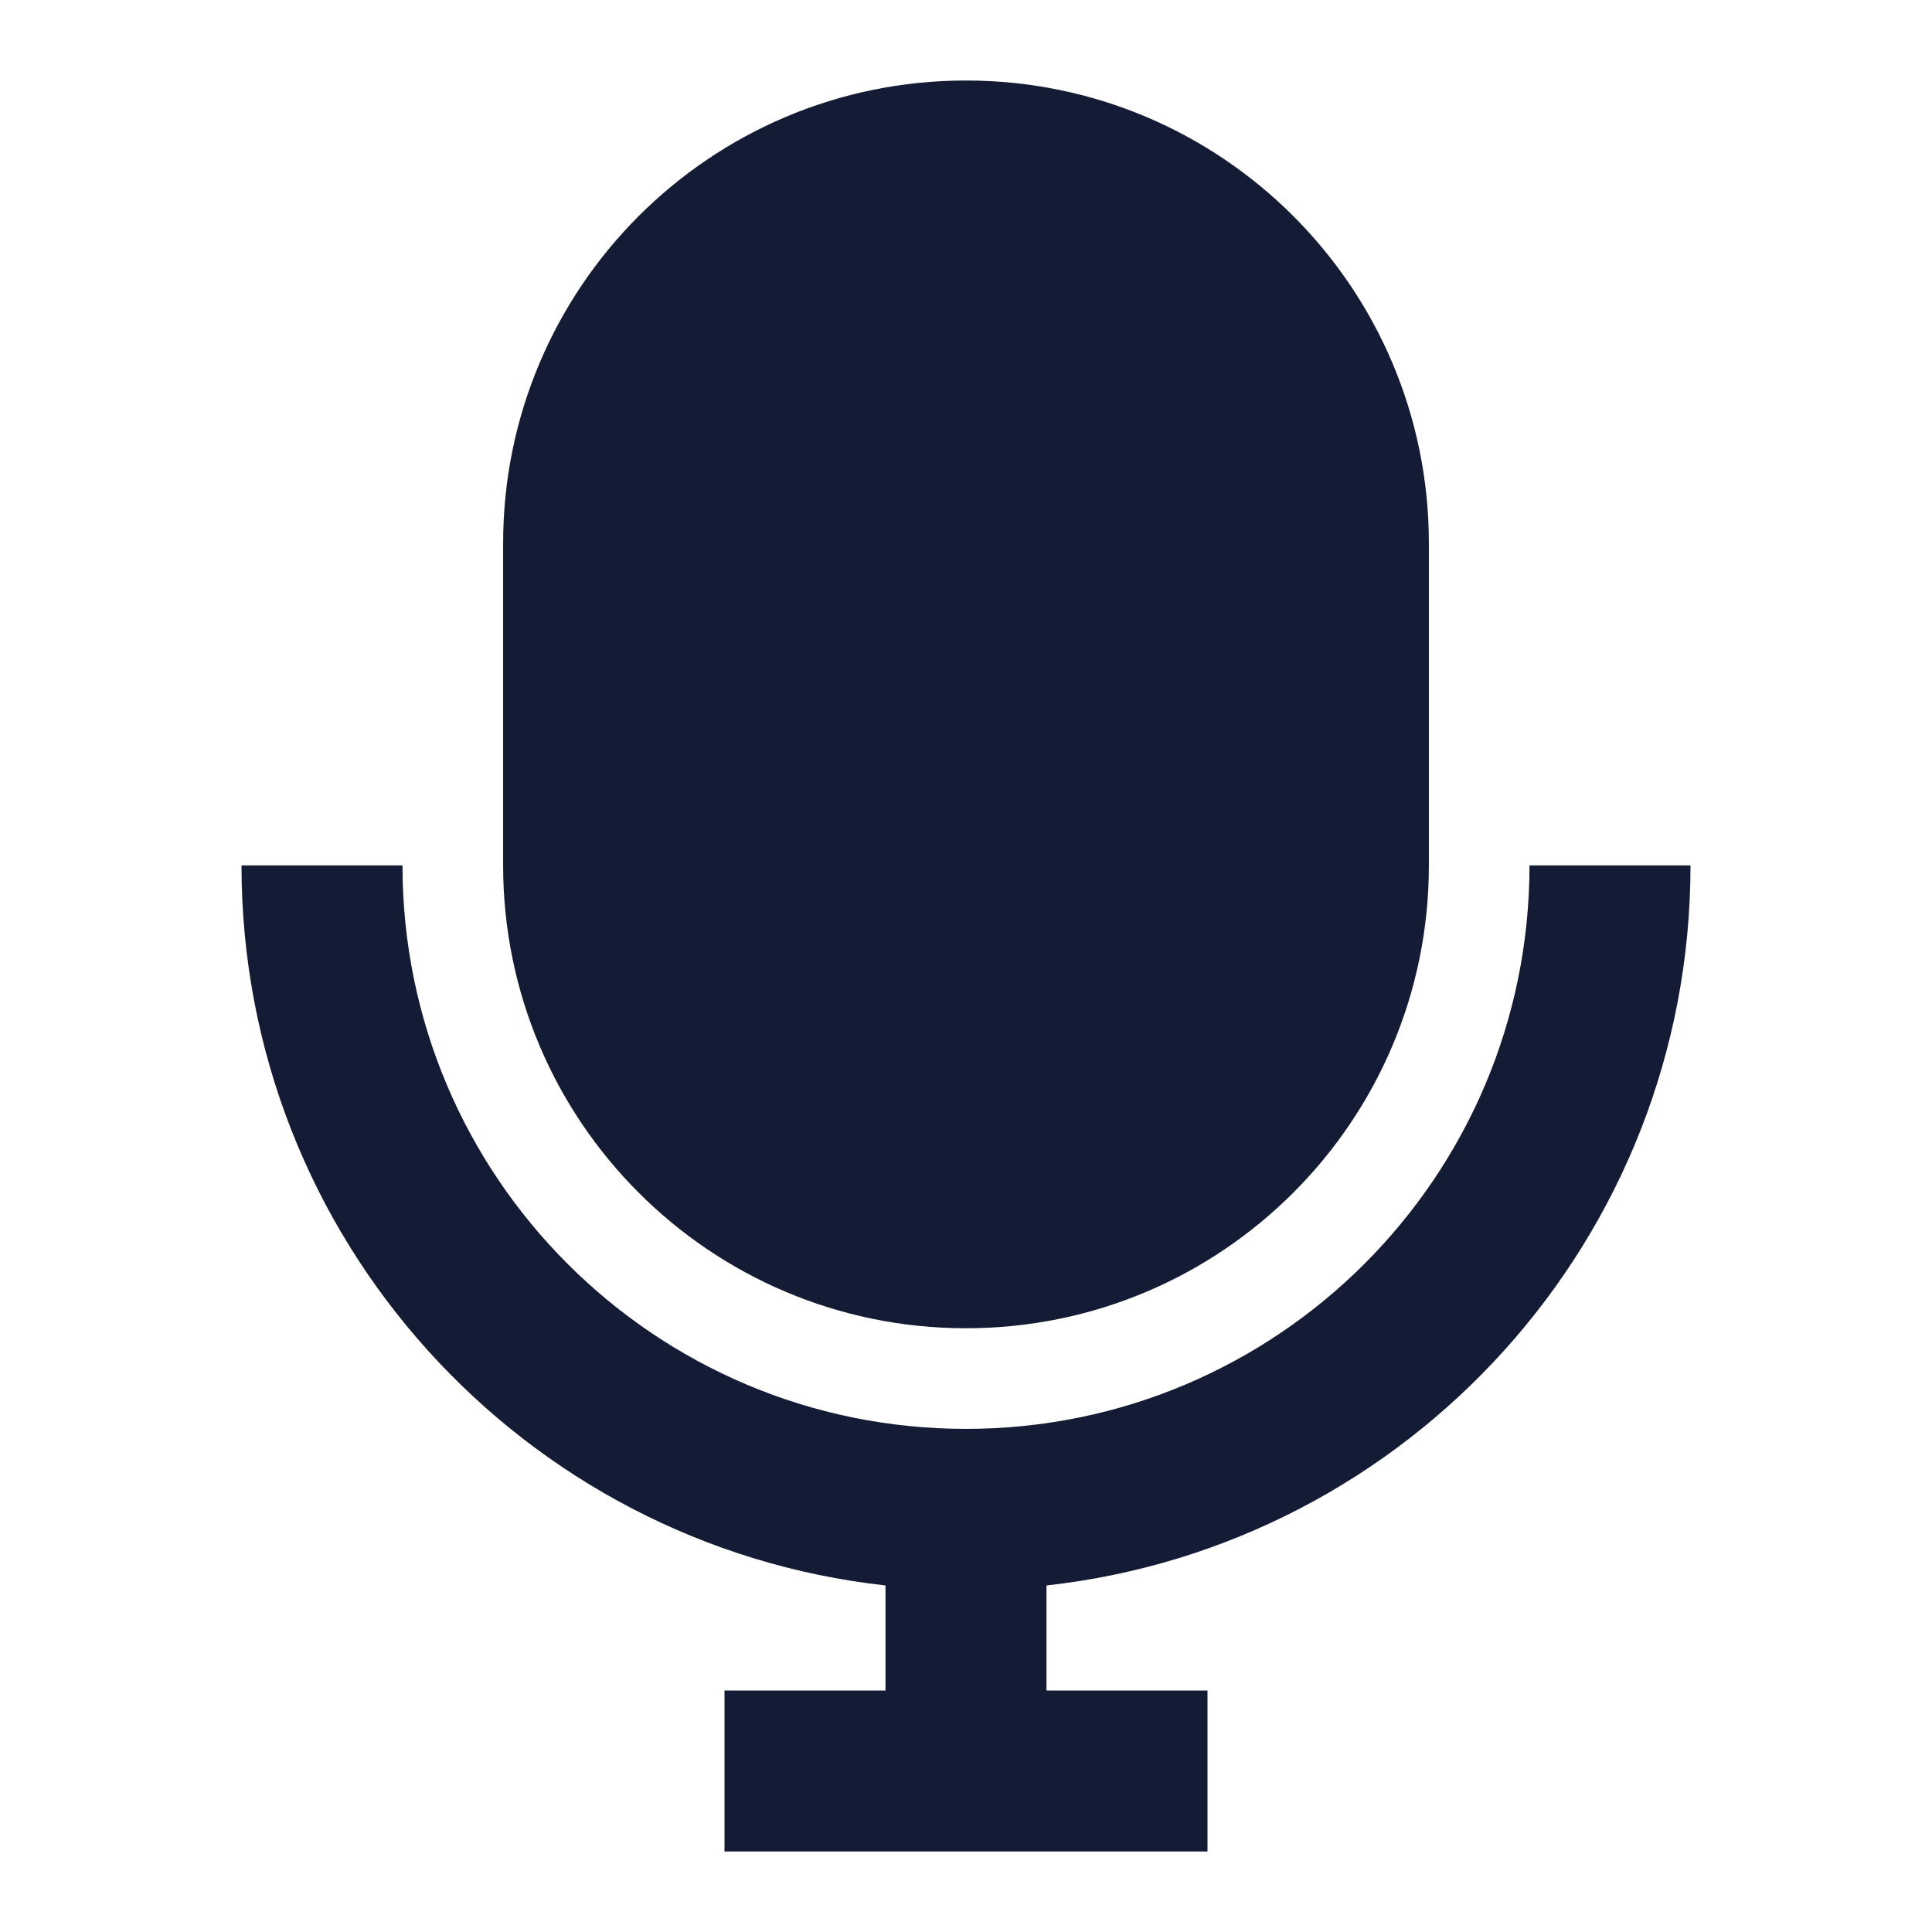 <svg width="24" height="24" viewBox="0 0 24 24" fill="none" xmlns="http://www.w3.org/2000/svg">
<path d="M6.25 6.75C6.25 3.574 8.824 1 12 1C15.176 1 17.75 3.574 17.75 6.75V10.75C17.75 13.926 15.176 16.5 12 16.5C8.824 16.5 6.25 13.926 6.25 10.75V6.75Z" fill="#141B34"/>
<path fill-rule="evenodd" clip-rule="evenodd" d="M11 19.695C6.5 19.198 3 15.383 3 10.75H5C5 14.616 8.134 17.75 12 17.75C15.866 17.75 19 14.616 19 10.75H21C21 15.383 17.5 19.198 13 19.695V21H15V23H9V21H11V19.695Z" fill="#141B34"/>
</svg>
